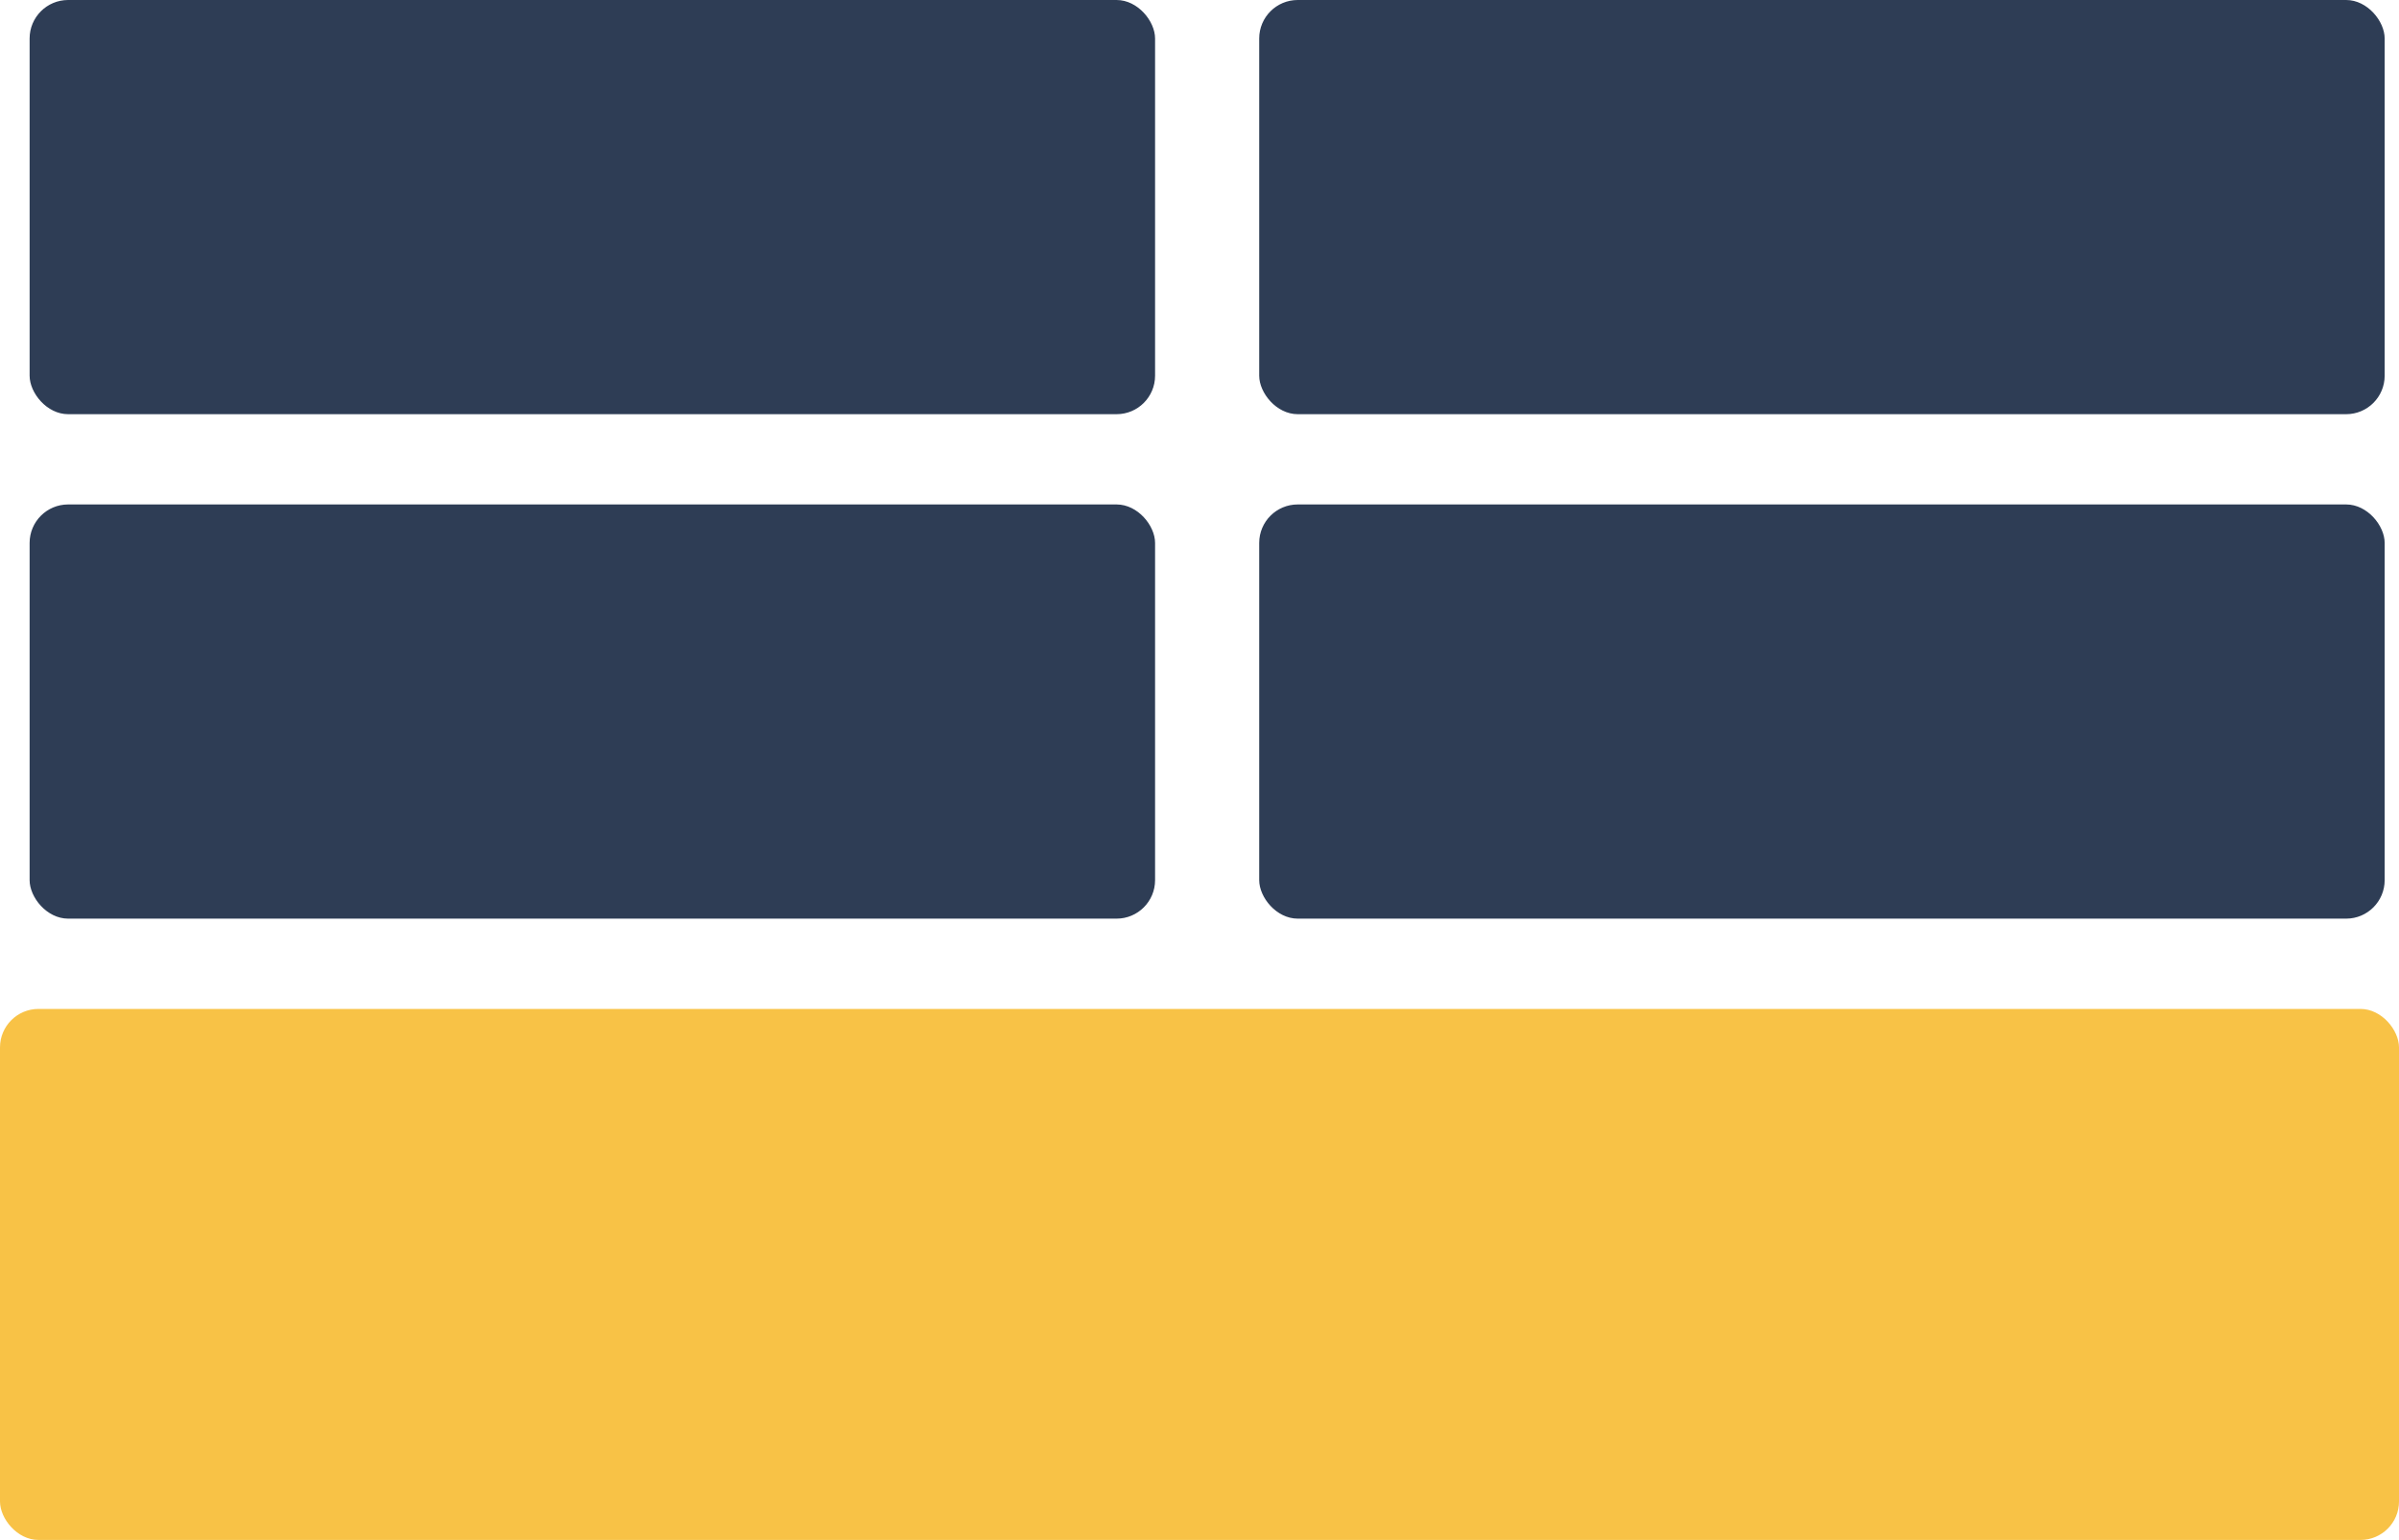 <?xml version="1.0" encoding="UTF-8"?>
<svg width="81px" height="52px" viewBox="0 0 81 52" version="1.1" xmlns="http://www.w3.org/2000/svg" xmlns:xlink="http://www.w3.org/1999/xlink">
    <!-- Generator: Sketch 55.2 (78181) - https://sketchapp.com -->
    <title>Illustration/Layout 7</title>
    <desc>Created with Sketch.</desc>
    <g id="Page-1" stroke="none" stroke-width="1" fill="none" fill-rule="evenodd">
        <g id="21_Site_Create-dashboard-1" transform="translate(-84, -678)">
            <g id="Group-47" transform="translate(30, 209)">
                <g id="Illustration/Layout-7" transform="translate(54, 469)">
                    <g id="Group-2-Copy-3" transform="translate(0, 34.069)" fill="#F8C246">
                        <g id="Group-4">
                            <rect id="Rectangle-Copy-2" x="0" y="2.20268248e-13" width="81" height="17.931" rx="1.3"></rect>
                        </g>
                    </g>
                    <g id="Group-6" transform="translate(1, 17.034)" fill="#2E3D55">
                        <rect id="Rectangle-Copy-5" x="0" y="-2.26485497e-13" width="38" height="13.986" rx="1.3"></rect>
                        <rect id="Rectangle-Copy-6" x="41.516" y="-2.26485497e-13" width="38" height="13.986" rx="1.3"></rect>
                    </g>
                    <g id="Group-6-Copy" transform="translate(1, 0)" fill="#2E3D55">
                        <rect id="Rectangle-Copy-5" x="0" y="-2.26485497e-13" width="38" height="13.986" rx="1.3"></rect>
                        <rect id="Rectangle-Copy-6" x="41.516" y="-2.26485497e-13" width="38" height="13.986" rx="1.3"></rect>
                    </g>
                </g>
            </g>
        </g>
    </g>
</svg>